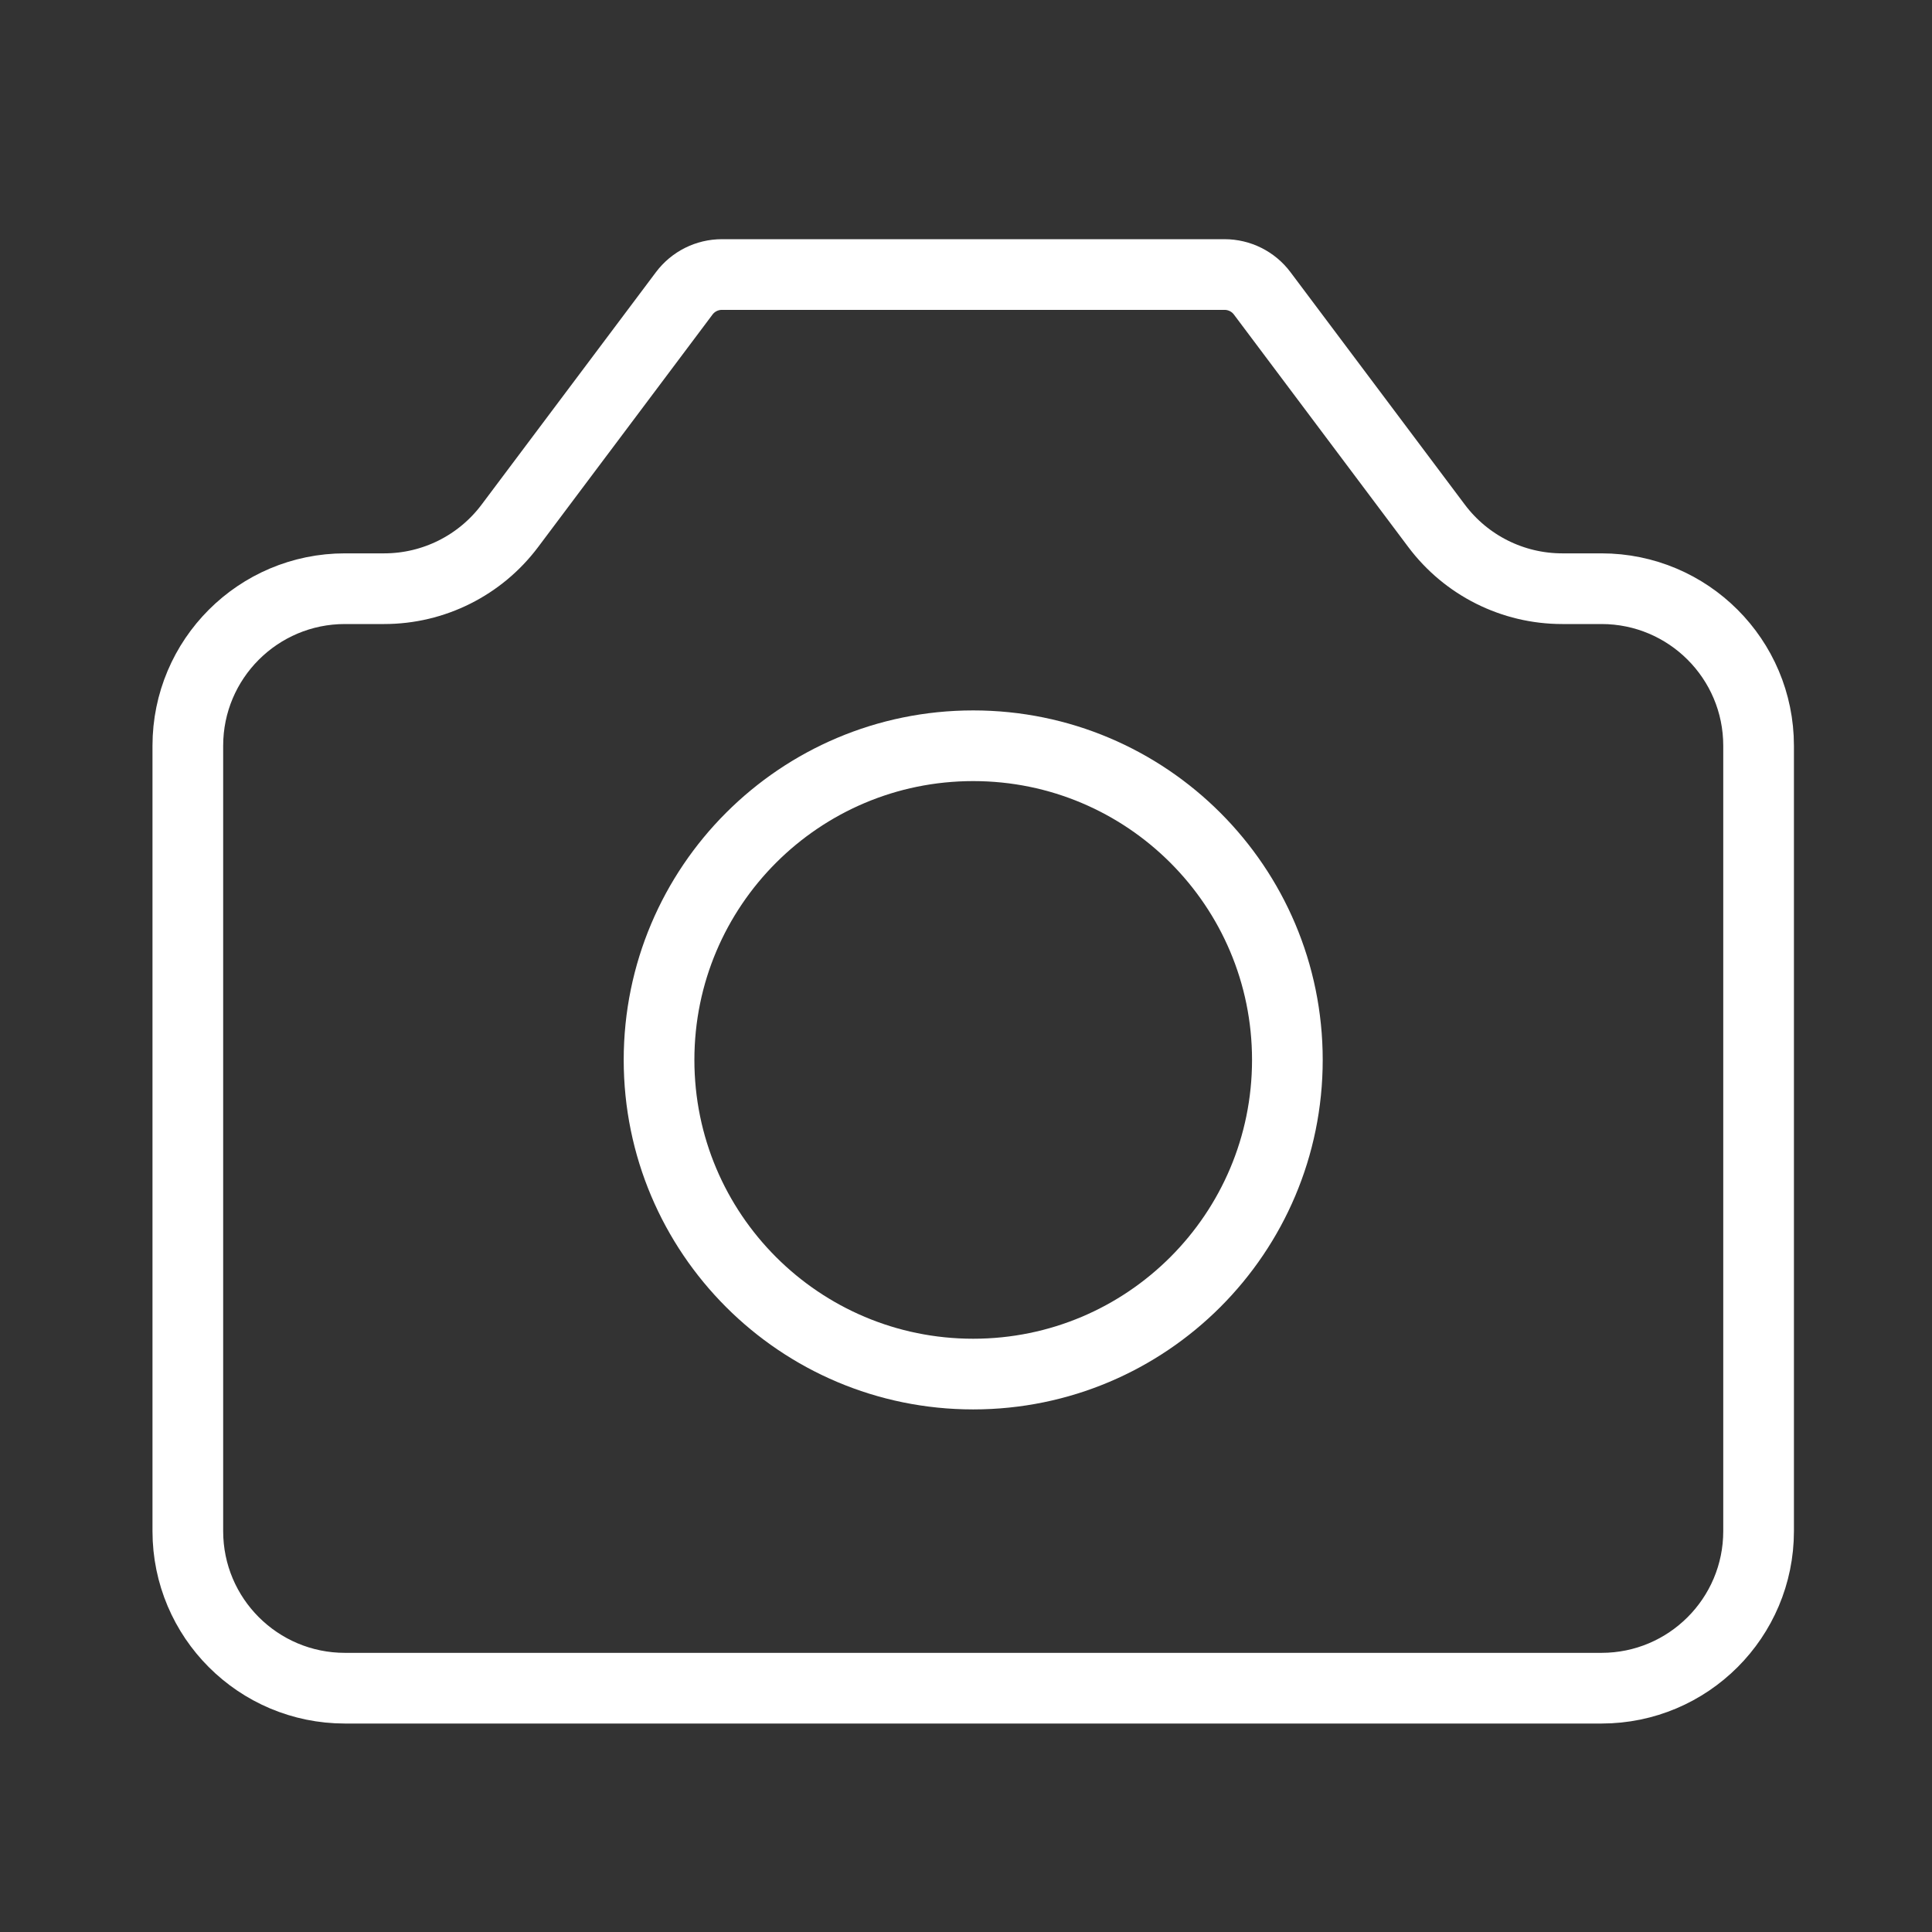 <svg width="41" height="41" viewBox="0 0 41 41" fill="none" xmlns="http://www.w3.org/2000/svg">
<rect x="0" y="0" width="41" height="41" fill="#333333" stroke="none"/>
<path d="M3.986 32.493V15.826C3.986 13.985 5.479 12.493 7.32 12.493H8.153C9.202 12.493 10.19 11.999 10.82 11.159L14.52 6.226C14.709 5.974 15.005 5.826 15.32 5.826H25.986C26.301 5.826 26.598 5.974 26.786 6.226L30.486 11.159C31.116 11.999 32.104 12.493 33.153 12.493H33.986C35.827 12.493 37.32 13.985 37.32 15.826V32.493C37.32 34.334 35.827 35.826 33.986 35.826H7.32C5.479 35.826 3.986 34.334 3.986 32.493Z" stroke="white" stroke-width="1.5" stroke-linecap="round" stroke-linejoin="round"/>
<path d="M20.653 29.16C24.335 29.16 27.32 26.175 27.32 22.493C27.32 18.811 24.335 15.826 20.653 15.826C16.971 15.826 13.986 18.811 13.986 22.493C13.986 26.175 16.971 29.16 20.653 29.16Z" stroke="white" stroke-width="1.5" stroke-linecap="round" stroke-linejoin="round"/>
</svg>
